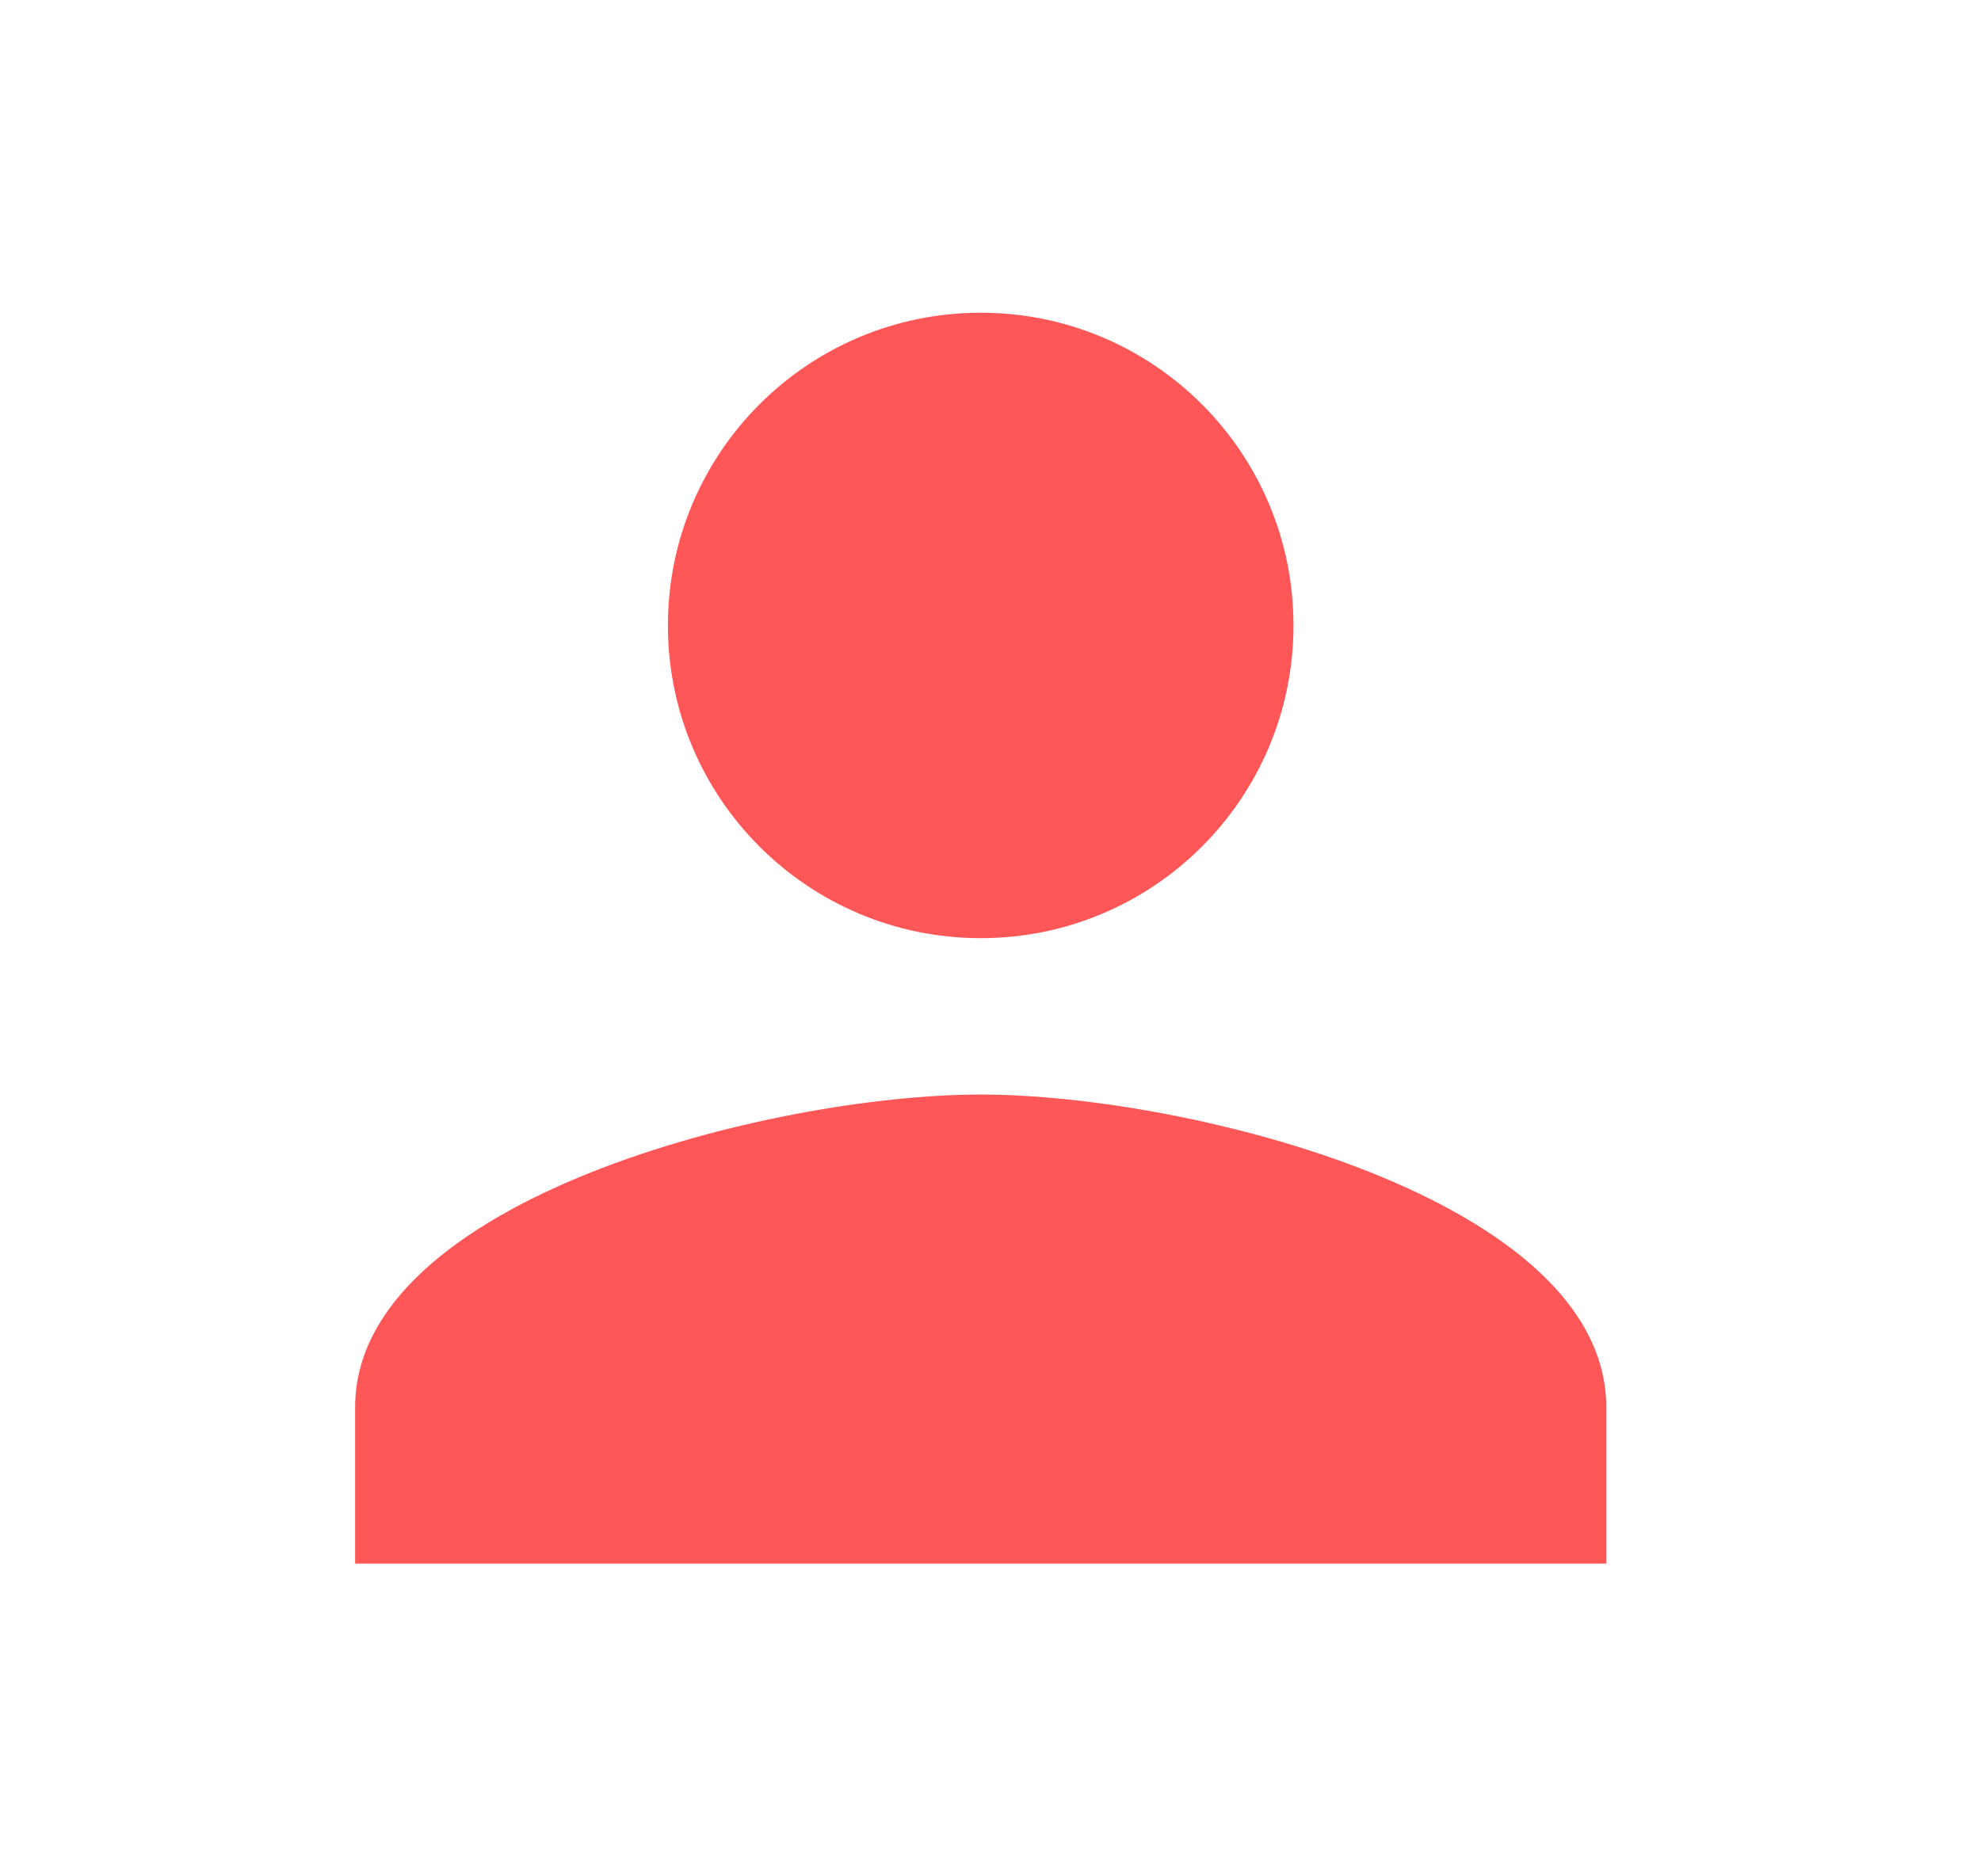 <svg width="19" height="18" viewBox="0 0 19 18" fill="none" xmlns="http://www.w3.org/2000/svg">
<path d="M9.406 9C11.064 9 12.406 7.657 12.406 6C12.406 4.343 11.064 3 9.406 3C7.749 3 6.406 4.343 6.406 6C6.406 7.657 7.749 9 9.406 9ZM9.406 10.5C7.404 10.5 3.406 11.505 3.406 13.5V15H15.406V13.5C15.406 11.505 11.409 10.5 9.406 10.5Z" fill="#FF5757"/>
</svg>
